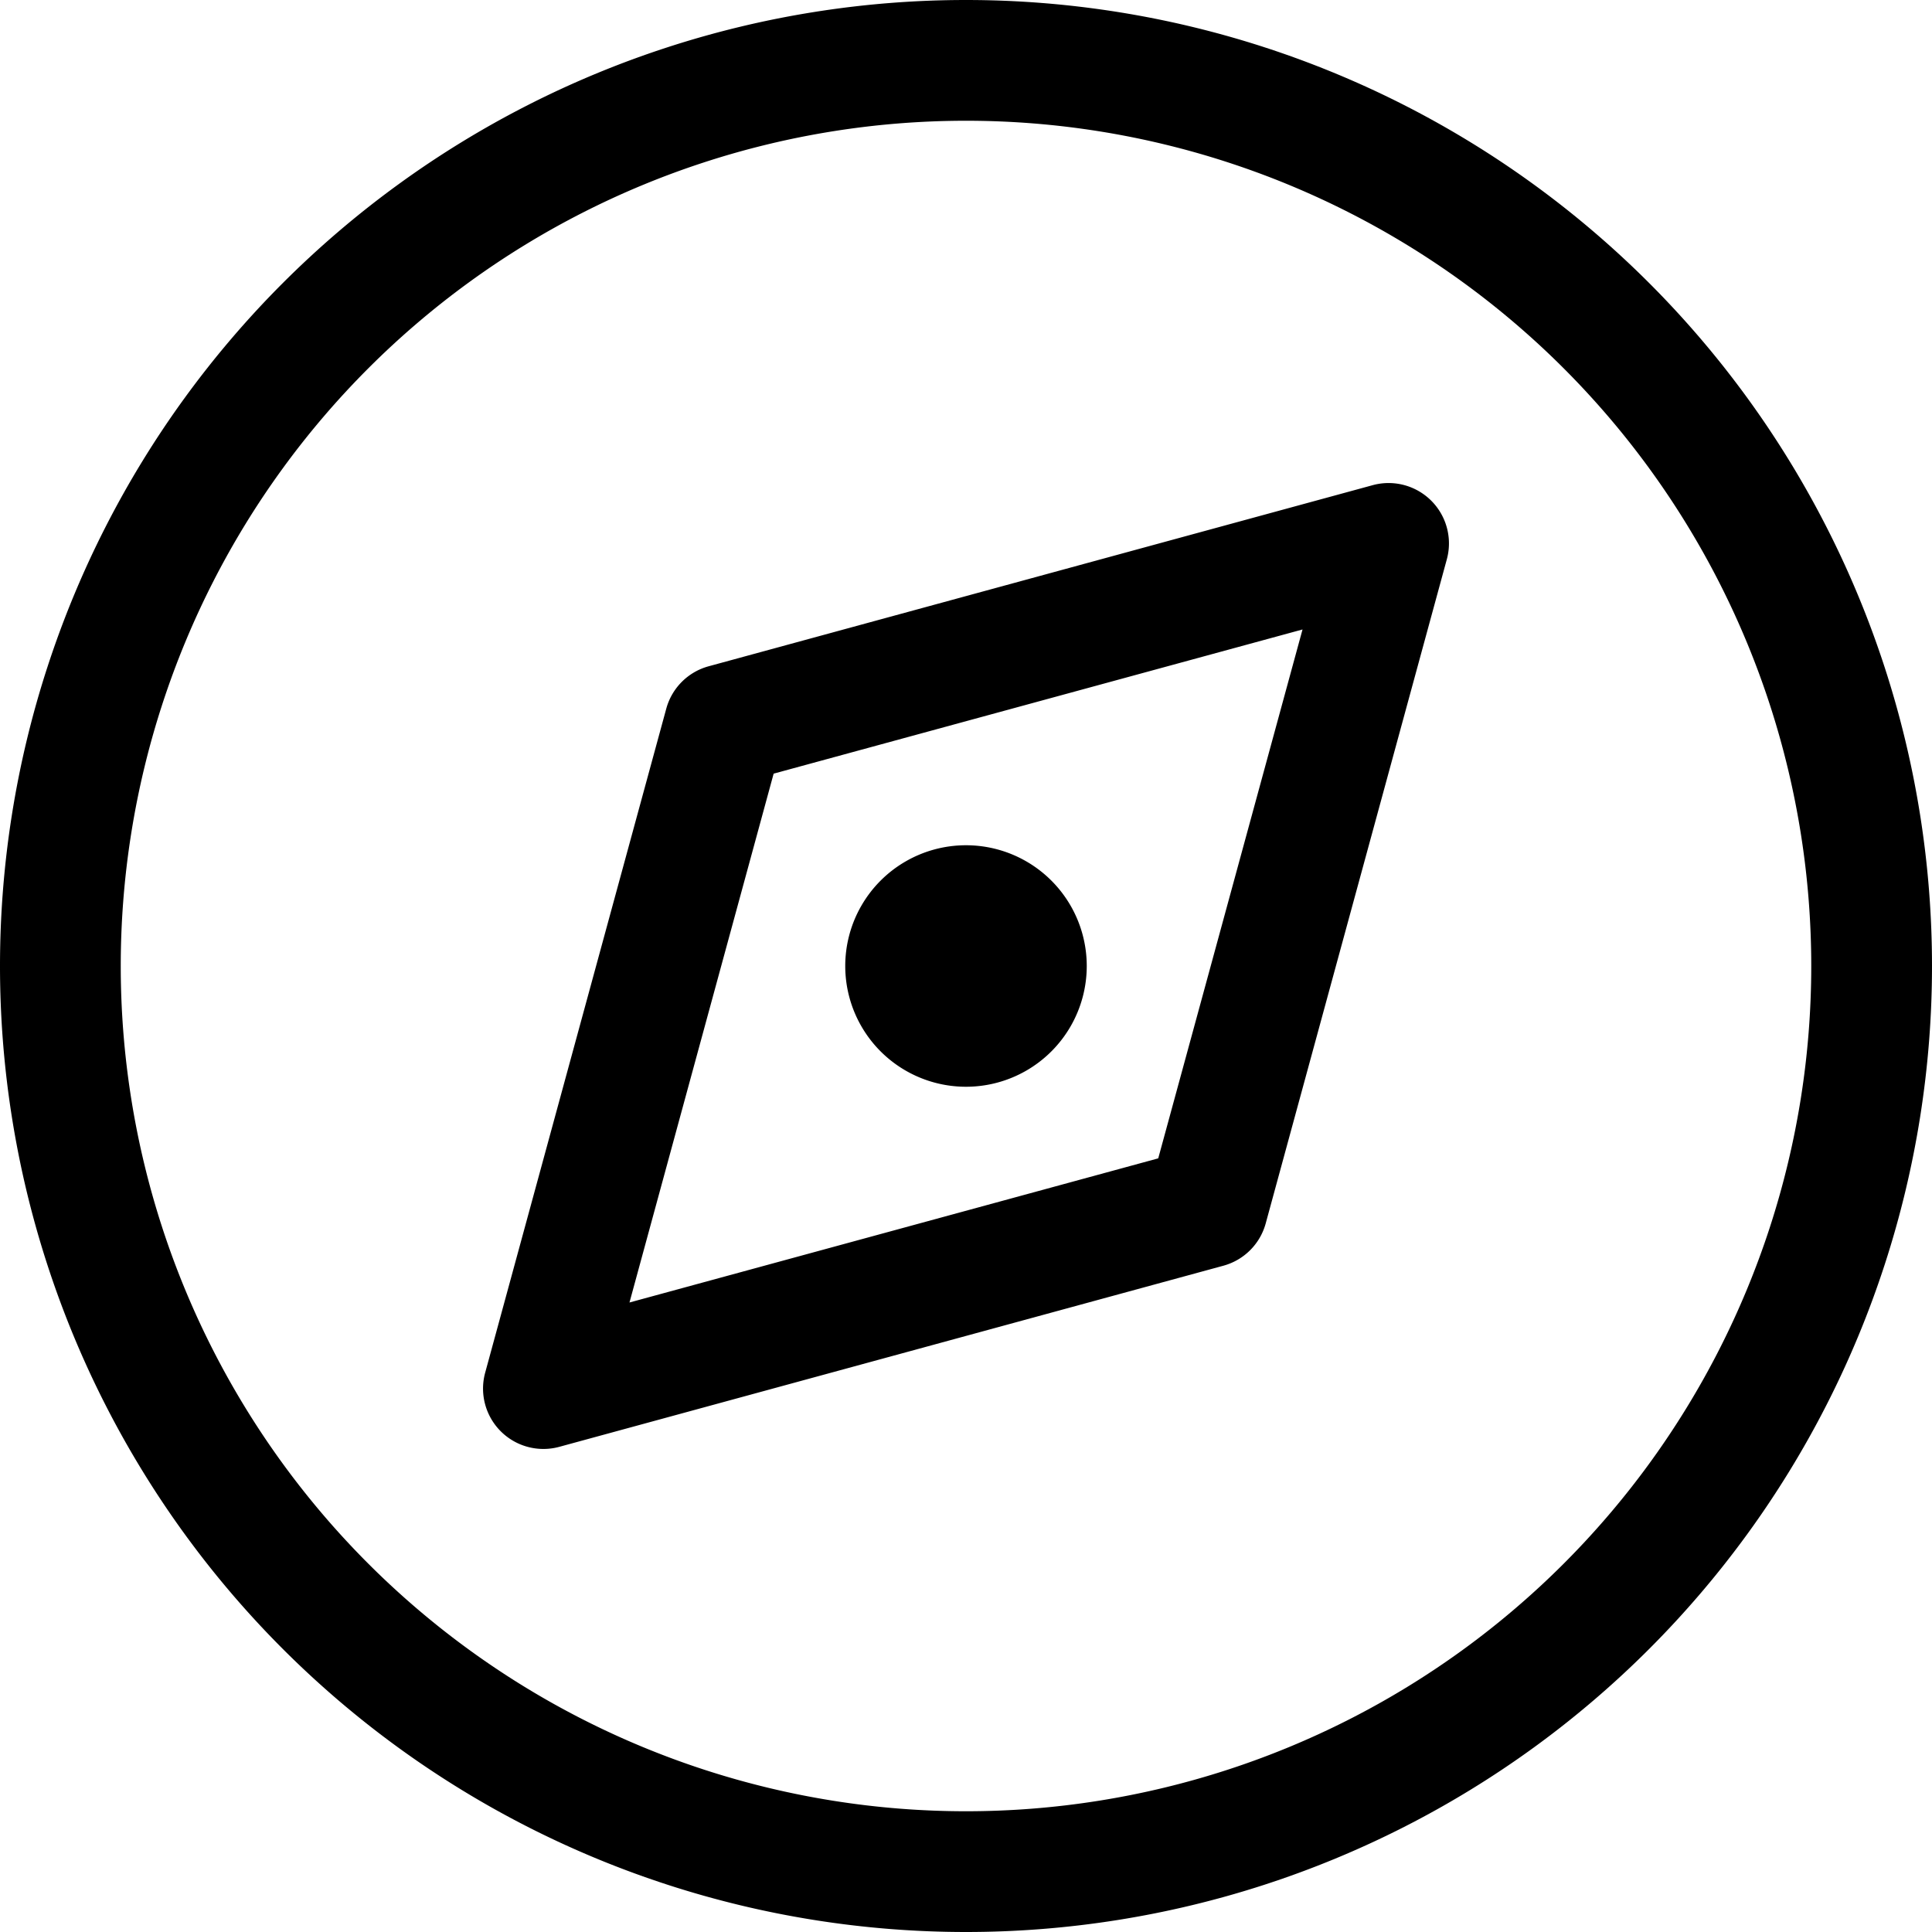 <svg width="16" height="16" viewBox="0 0 16 16" xmlns="http://www.w3.org/2000/svg"><path d="M8 1a7 7 0 1 1 0 14A7 7 0 0 1 8 1zm0-1a8 8 0 1 0 0 16A8 8 0 0 0 8 0zM4.632 11.982a.5.5 0 0 1-.614-.614l1.5-5.5a.5.5 0 0 1 .35-.35l5.5-1.5a.5.5 0 0 1 .614.614l-1.5 5.5a.5.5 0 0 1-.35.35l-5.5 1.5zm.58-1.195l4.38-1.194 1.195-4.38-4.38 1.194-1.194 4.38zM8 9a1 1 0 1 0 0-2 1 1 0 0 0 0 2z" fill-rule="evenodd"/></svg>